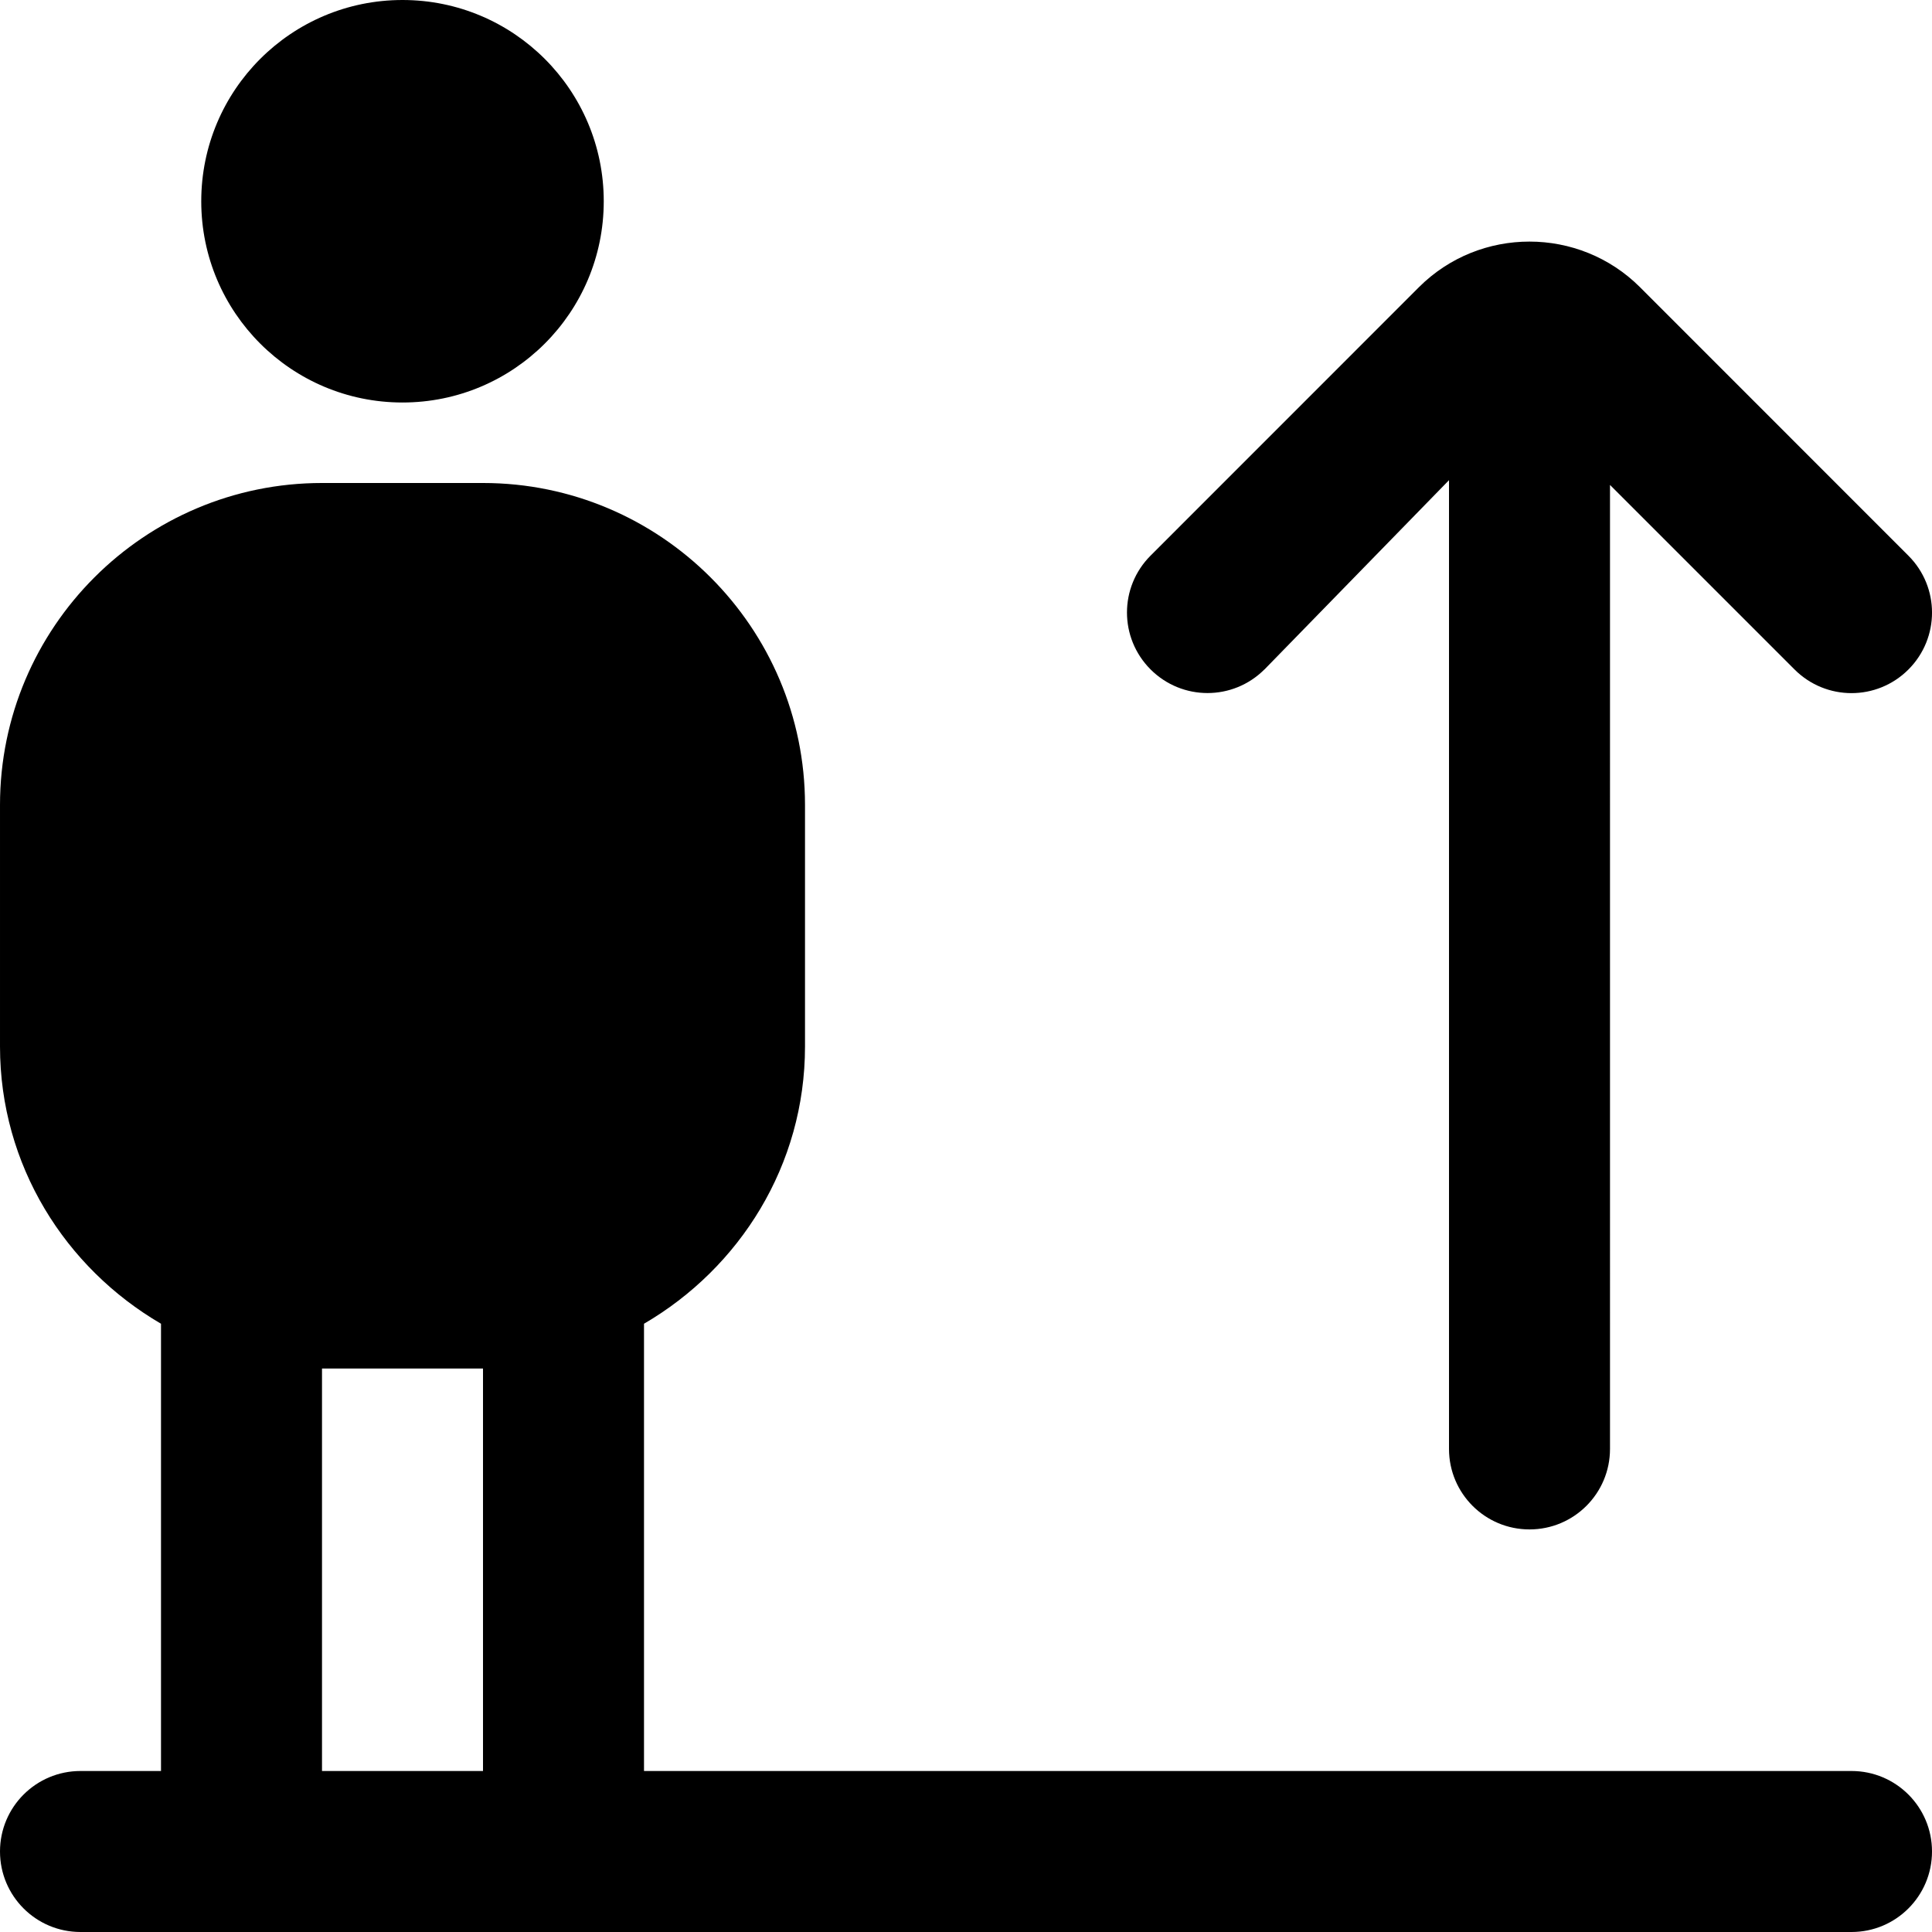 <?xml version="1.0" encoding="UTF-8"?>
<svg xmlns="http://www.w3.org/2000/svg" id="Layer_1" data-name="Layer 1" viewBox="0 0 24 24">
  <path d="M2.5,2.5C2.5,1.119,3.619,0,5,0s2.5,1.119,2.5,2.5-1.119,2.5-2.5,2.5-2.5-1.119-2.5-2.5Zm13.207,5.817l2.293-2.352v12.034c0,.553,.448,1,1,1s1-.447,1-1V6.024l2.293,2.293c.391,.391,1.023,.391,1.414,0s.391-1.023,0-1.414l-3.335-3.336c-.756-.754-1.988-.755-2.745,0l-3.334,3.335c-.391,.391-.391,1.023,0,1.414s1.023,.391,1.414,0Zm8.293,14.683c0,.553-.448,1-1,1H1c-.552,0-1-.447-1-1s.448-1,1-1h1v-5.556c-1.19-.694-2-1.97-2-3.444v-3c0-2.206,1.794-4,4-4h2c2.206,0,4,1.794,4,4v3c0,1.474-.81,2.75-2,3.444v5.556h15c.552,0,1,.447,1,1Zm-20-1h2v-5h-2v5Z"/>
</svg>
